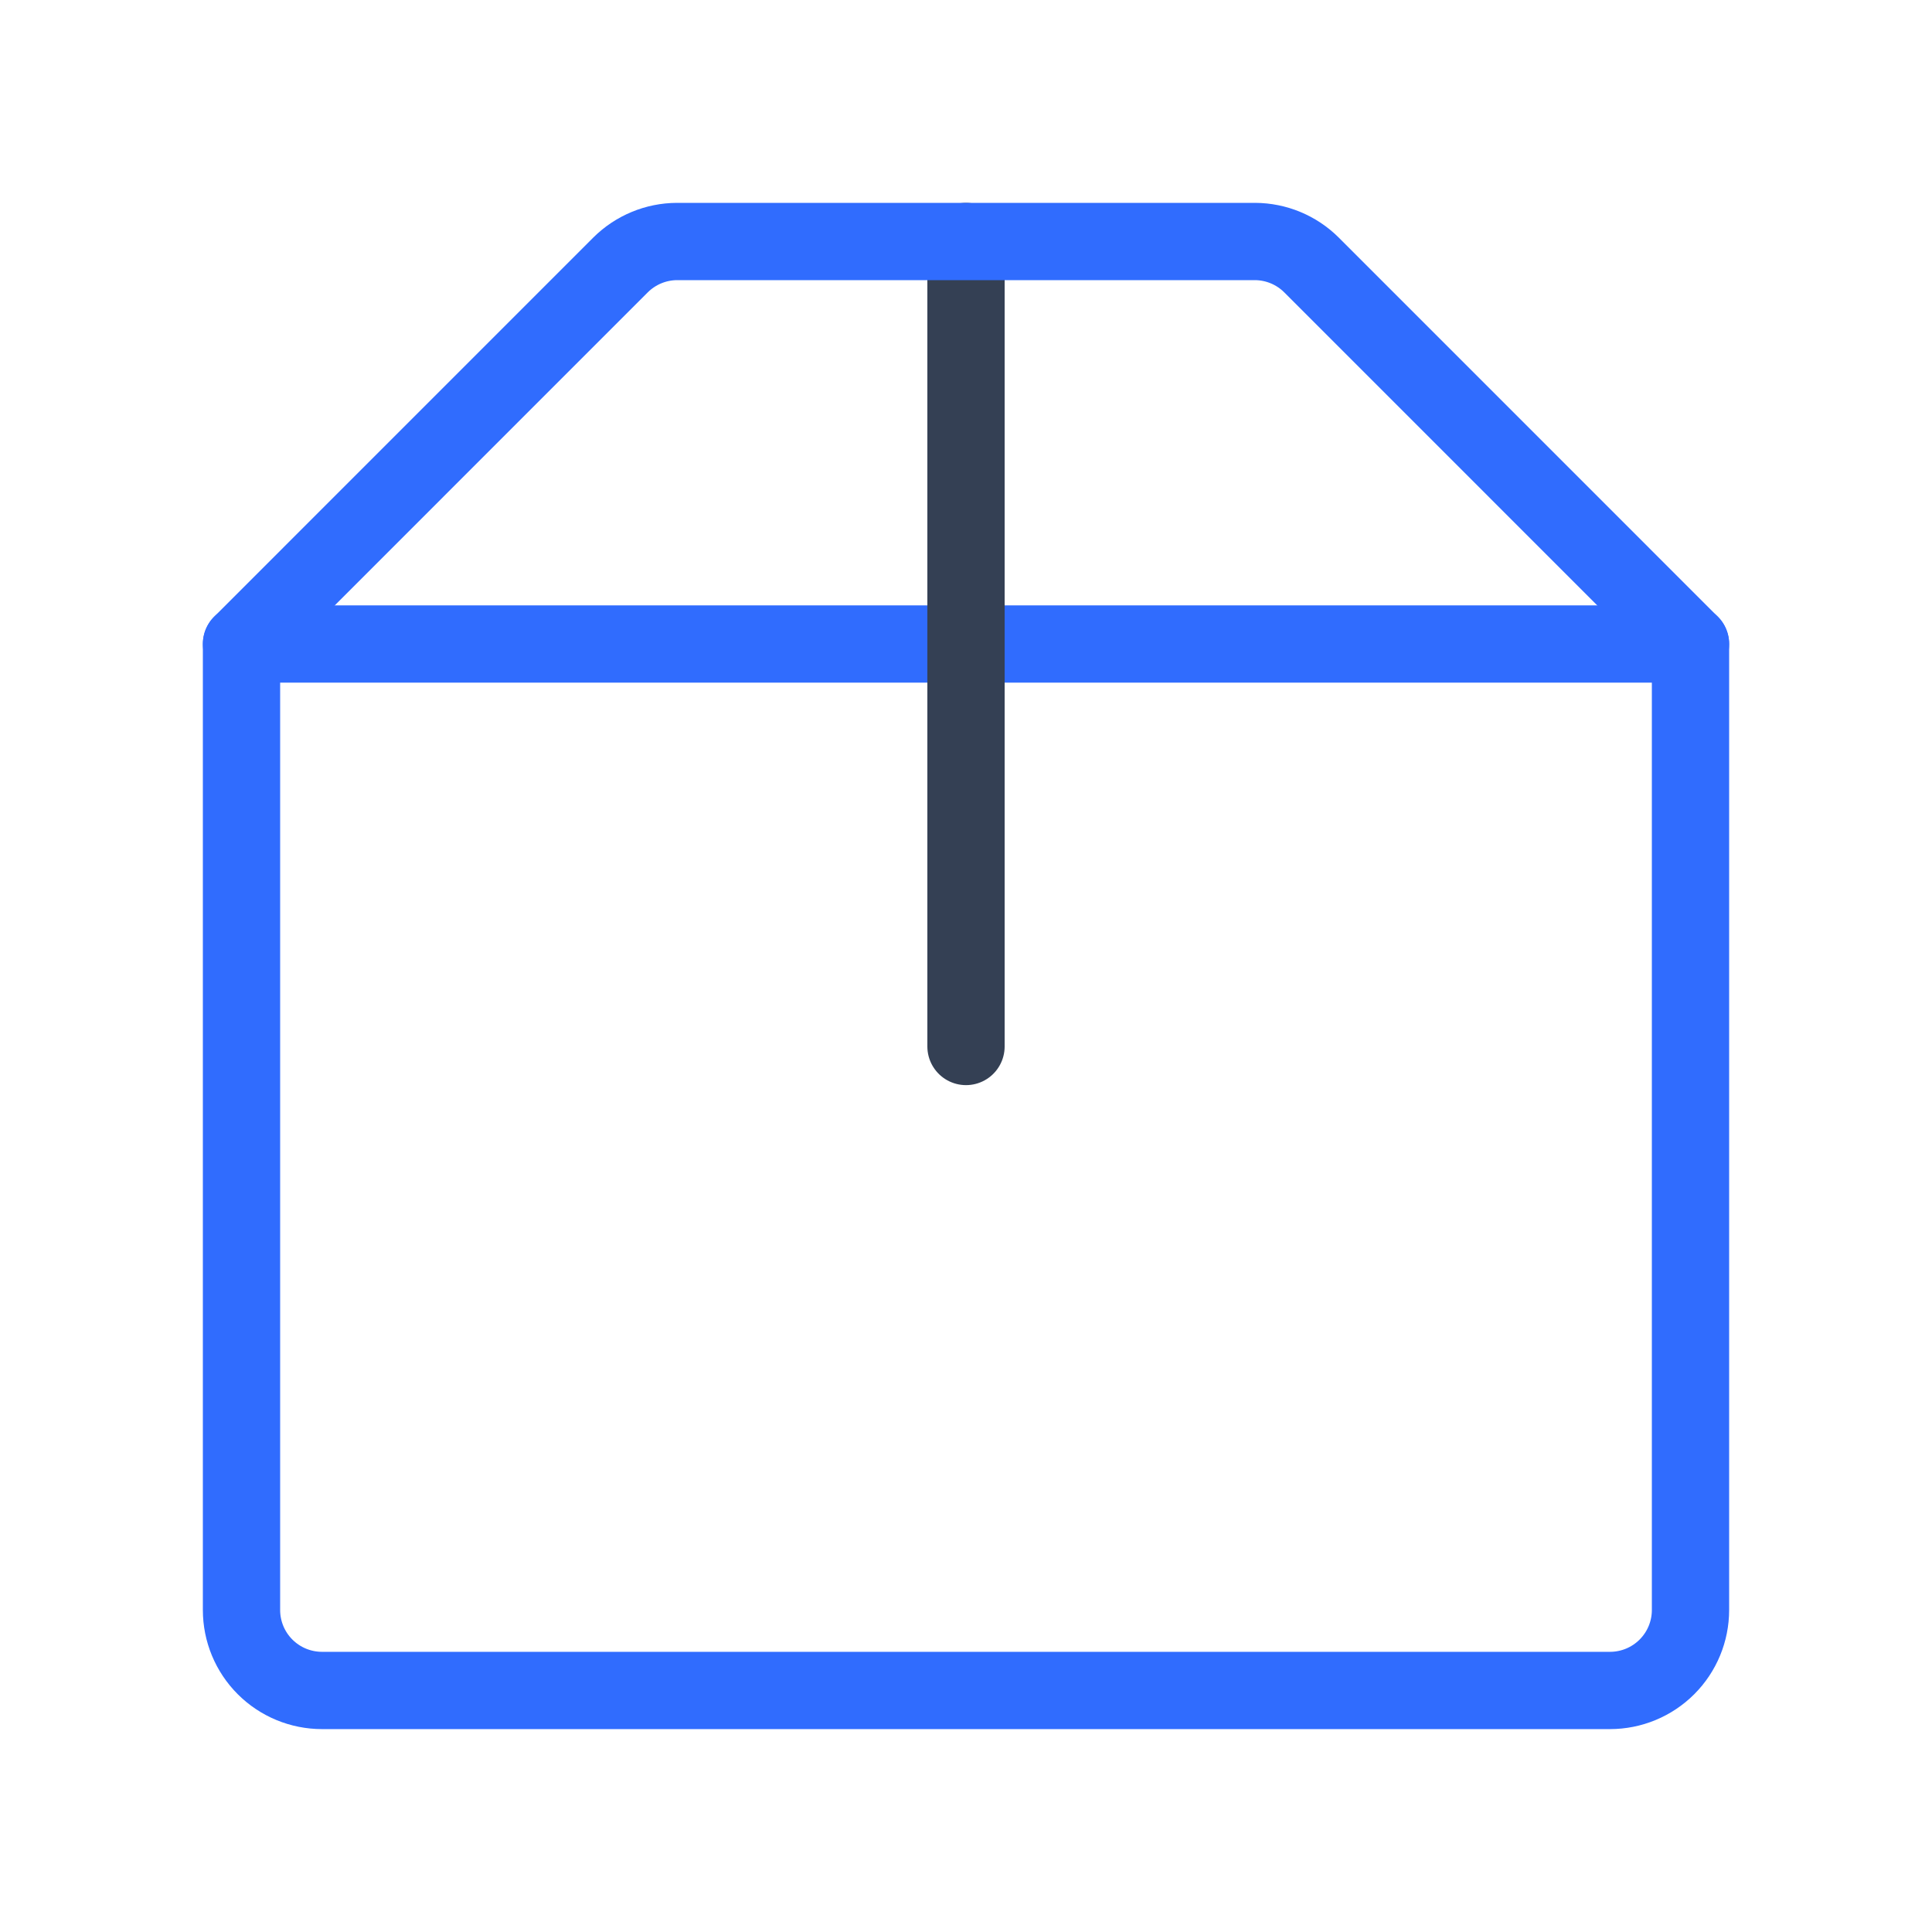 <svg width="50" height="50" viewBox="0 0 50 50" fill="none" xmlns="http://www.w3.org/2000/svg">
<path d="M6.25 16.666H43.75V41.666C43.75 42.219 43.531 42.748 43.14 43.139C42.749 43.53 42.219 43.749 41.667 43.749H8.333C7.781 43.749 7.251 43.53 6.86 43.139C6.469 42.748 6.25 42.219 6.25 41.666V16.666Z" stroke="#306CFE" stroke-width="2" stroke-linecap="round" stroke-linejoin="round"/>
<path d="M25 6.25V27.083" stroke="#344054" stroke-width="2" stroke-linecap="round" stroke-linejoin="round"/>
<path d="M43.75 16.667L33.938 6.854C33.55 6.469 33.026 6.252 32.479 6.25H17.521C16.974 6.252 16.451 6.469 16.062 6.854L6.25 16.667" stroke="#306CFE" stroke-width="2" stroke-linecap="round" stroke-linejoin="round"/>
</svg>
